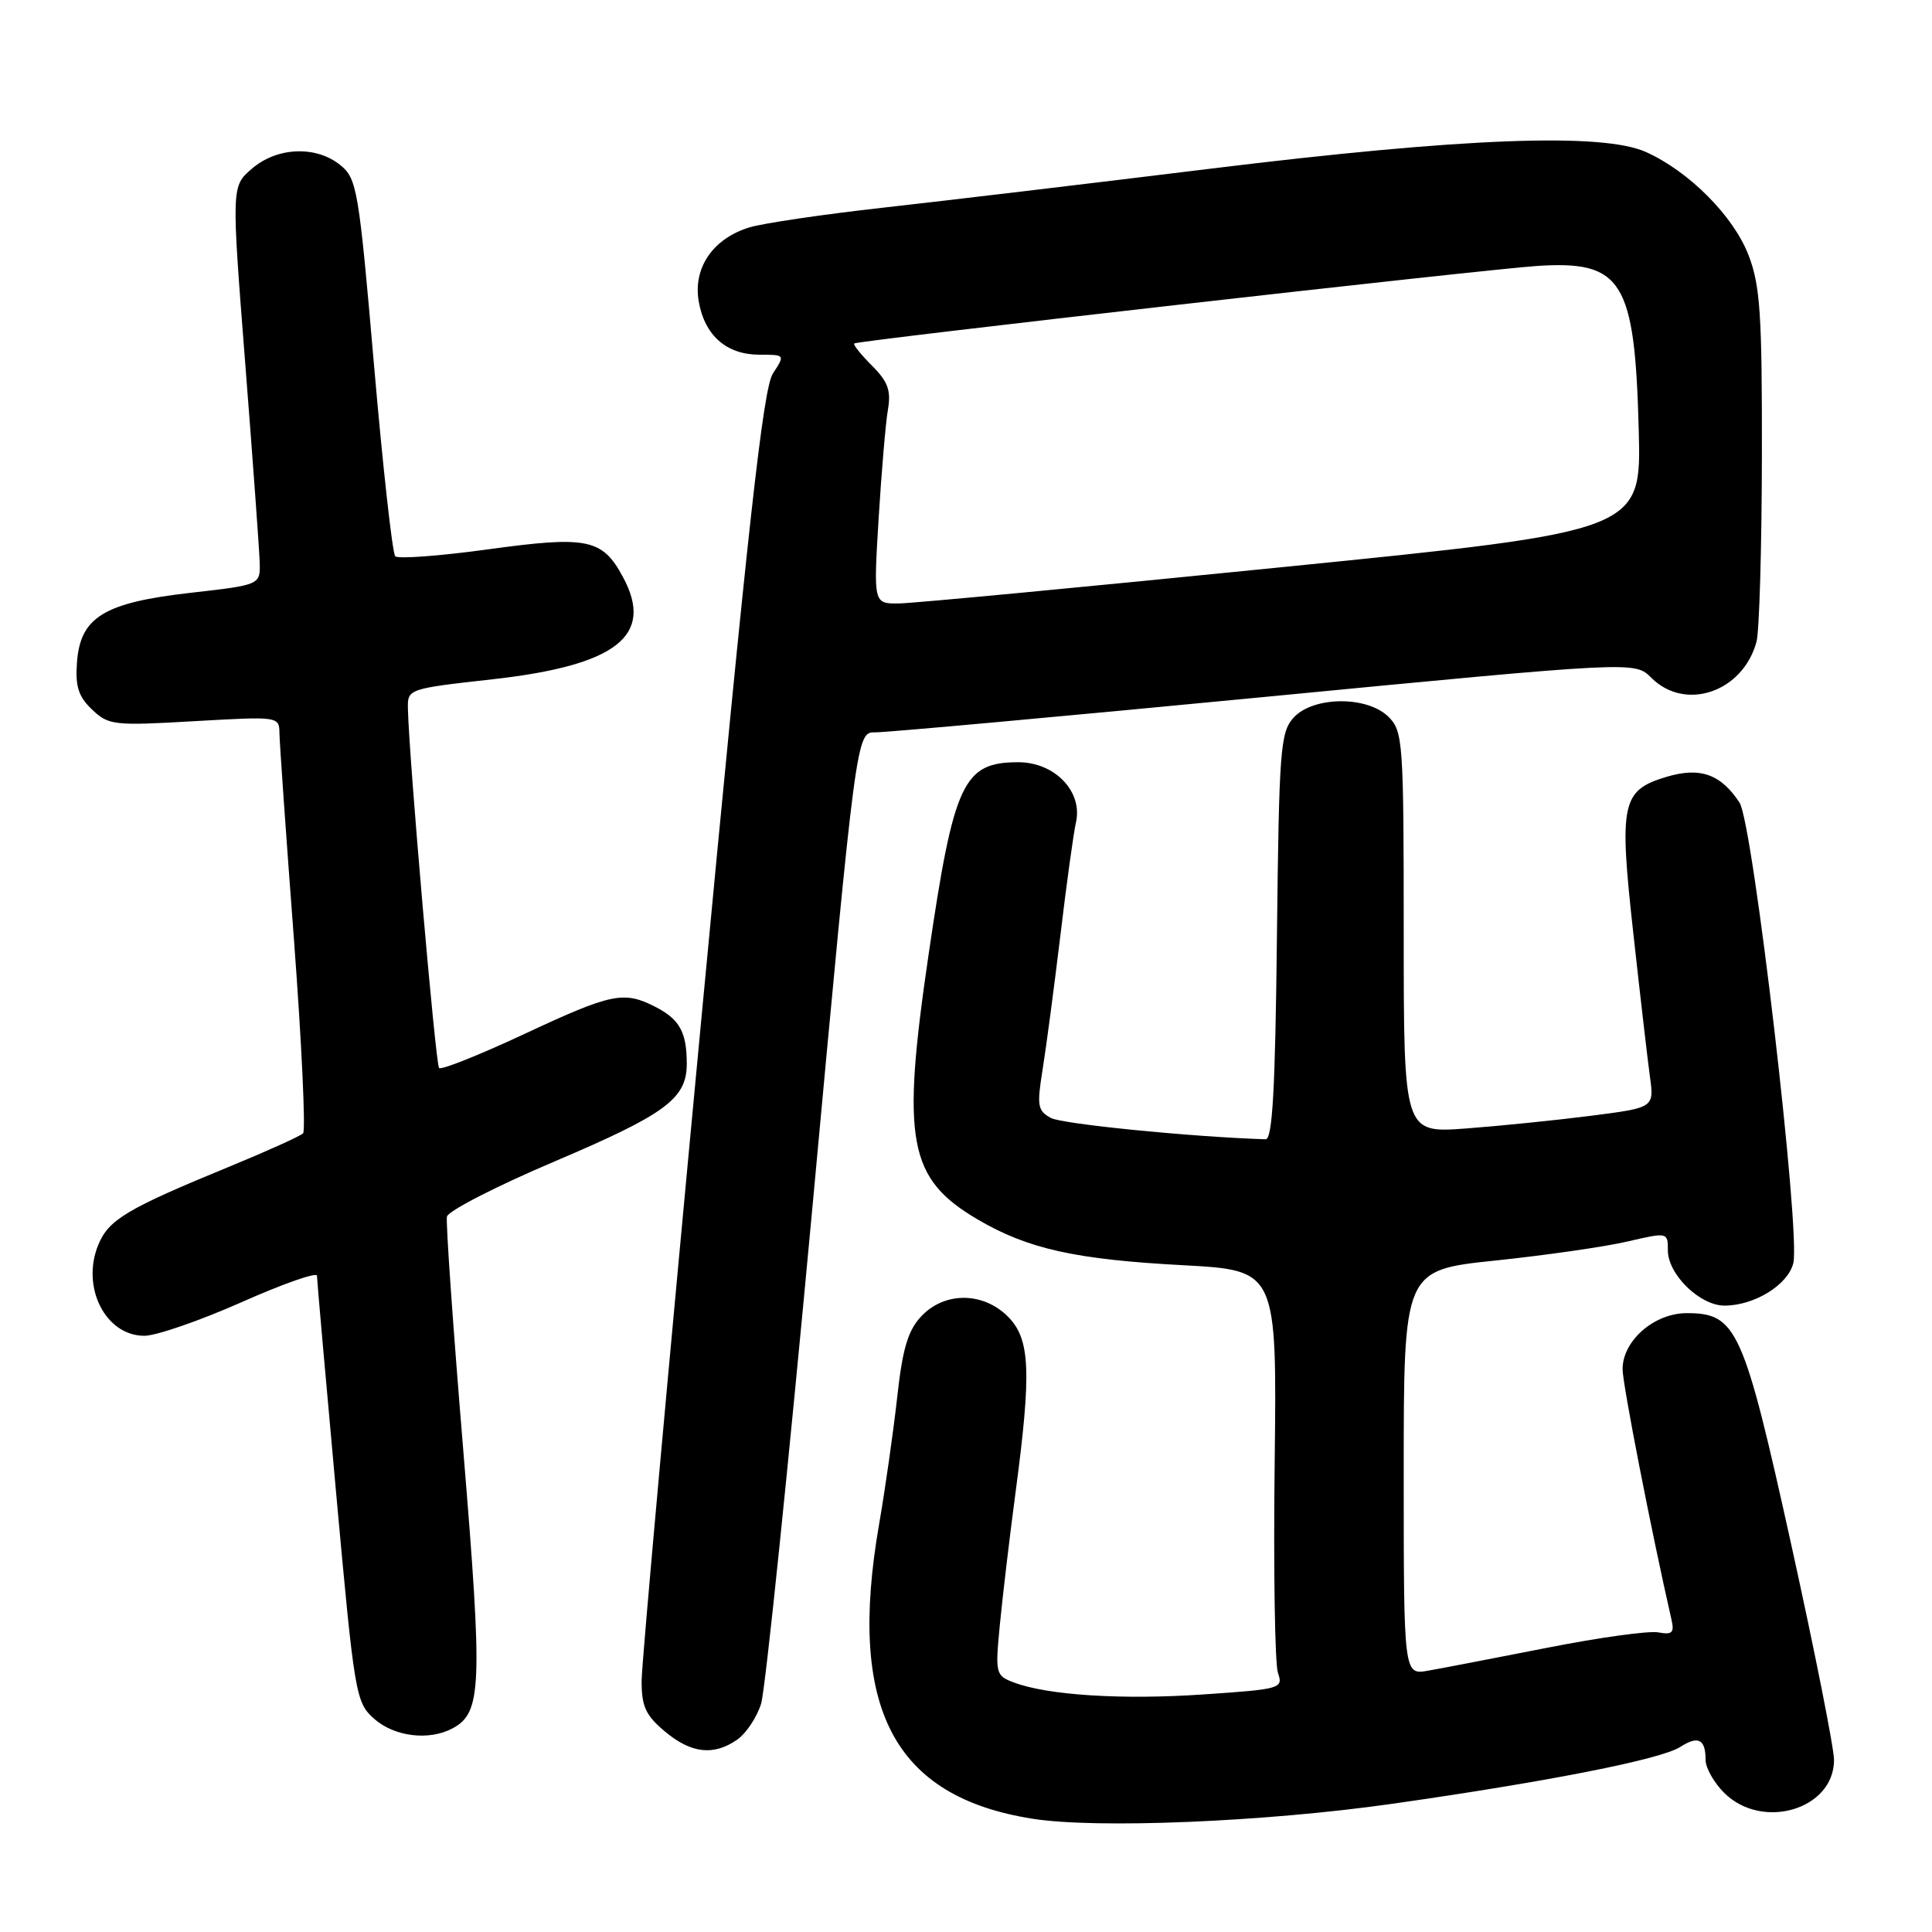 <?xml version="1.0" encoding="UTF-8" standalone="no"?>
<!DOCTYPE svg PUBLIC "-//W3C//DTD SVG 1.1//EN" "http://www.w3.org/Graphics/SVG/1.1/DTD/svg11.dtd" >
<svg xmlns="http://www.w3.org/2000/svg" xmlns:xlink="http://www.w3.org/1999/xlink" version="1.1" viewBox="0 0 256 256">
 <g >
 <path fill="currentColor"
d=" M 184.50 239.01 C 205.19 236.06 220.10 233.12 222.64 231.48 C 225.03 229.94 226.00 230.44 226.00 233.21 C 226.00 234.25 227.10 236.20 228.45 237.55 C 233.49 242.58 242.97 239.78 243.02 233.25 C 243.04 231.74 240.49 218.90 237.36 204.71 C 231.01 175.98 230.12 174.00 223.50 174.00 C 219.19 174.00 215.00 177.65 215.00 181.42 C 215.00 183.41 218.84 203.06 221.48 214.61 C 221.88 216.35 221.58 216.64 219.73 216.30 C 218.51 216.06 211.88 216.98 205.00 218.34 C 198.12 219.69 191.04 221.06 189.25 221.37 C 186.00 221.95 186.00 221.95 186.00 195.12 C 186.00 168.30 186.00 168.30 198.13 167.03 C 204.81 166.33 212.68 165.20 215.63 164.51 C 220.98 163.27 221.00 163.27 221.00 165.68 C 221.00 168.86 225.24 173.00 228.50 173.00 C 232.46 173.00 236.89 170.27 237.62 167.39 C 238.62 163.40 232.28 109.08 230.50 106.36 C 228.02 102.57 225.27 101.60 220.81 102.94 C 214.87 104.72 214.51 106.40 216.42 123.64 C 217.32 131.81 218.31 140.36 218.62 142.63 C 219.19 146.77 219.19 146.77 210.85 147.84 C 206.26 148.43 198.79 149.19 194.25 149.53 C 186.00 150.14 186.00 150.14 186.00 123.57 C 186.00 98.33 185.90 96.90 184.00 95.00 C 181.18 92.18 174.00 92.24 171.40 95.10 C 169.65 97.04 169.48 99.29 169.20 124.10 C 168.98 144.27 168.61 150.99 167.70 150.96 C 158.02 150.66 140.78 148.95 139.26 148.14 C 137.49 147.19 137.38 146.53 138.14 141.79 C 138.61 138.88 139.67 130.88 140.50 124.00 C 141.32 117.12 142.25 110.36 142.57 108.98 C 143.50 104.89 139.77 101.00 134.93 101.00 C 127.63 101.00 126.39 103.66 123.04 126.50 C 119.41 151.22 120.33 156.18 129.59 161.61 C 136.22 165.49 142.51 166.89 156.80 167.65 C 169.20 168.32 169.20 168.32 168.90 193.91 C 168.73 207.98 168.93 220.47 169.33 221.65 C 170.05 223.74 169.75 223.82 159.48 224.52 C 148.69 225.26 138.80 224.63 134.33 222.93 C 131.92 222.02 131.86 221.77 132.49 215.24 C 132.85 211.54 133.78 203.65 134.57 197.72 C 136.70 181.68 136.51 177.42 133.55 174.45 C 130.25 171.16 125.15 171.14 122.07 174.42 C 120.30 176.31 119.59 178.70 118.88 185.17 C 118.37 189.75 117.29 197.32 116.48 202.00 C 112.26 226.31 118.39 238.07 136.79 240.99 C 145.31 242.34 167.55 241.42 184.50 239.01 Z  M 97.70 230.50 C 98.88 229.67 100.30 227.53 100.85 225.75 C 101.41 223.96 104.47 194.26 107.67 159.75 C 113.47 97.00 113.47 97.00 115.99 97.04 C 117.37 97.06 140.58 94.95 167.56 92.35 C 216.62 87.62 216.62 87.62 218.81 89.81 C 223.32 94.32 230.96 91.69 232.75 85.02 C 233.12 83.63 233.44 72.60 233.46 60.50 C 233.49 41.61 233.24 37.84 231.69 33.81 C 229.70 28.64 223.84 22.74 218.14 20.16 C 212.38 17.54 193.91 18.24 160.50 22.34 C 144.55 24.30 124.97 26.63 117.00 27.52 C 109.03 28.41 101.04 29.59 99.27 30.14 C 94.46 31.63 91.83 35.48 92.58 39.91 C 93.36 44.45 96.26 47.00 100.63 47.00 C 104.04 47.00 104.04 47.00 102.41 49.50 C 101.12 51.47 99.11 69.57 92.91 135.25 C 88.58 181.04 85.03 220.37 85.02 222.66 C 85.00 226.09 85.54 227.28 88.08 229.41 C 91.57 232.35 94.58 232.69 97.70 230.50 Z  M 59.96 229.02 C 63.84 226.95 63.97 223.52 61.40 192.35 C 60.04 175.97 59.06 161.96 59.22 161.21 C 59.37 160.46 65.80 157.16 73.50 153.89 C 88.20 147.64 91.00 145.58 91.00 140.97 C 91.00 136.80 90.07 135.09 86.93 133.46 C 82.67 131.26 81.12 131.57 69.46 137.02 C 63.54 139.78 58.47 141.81 58.18 141.52 C 57.72 141.05 54.18 100.30 54.05 93.88 C 54.00 91.29 54.08 91.26 65.25 90.01 C 81.71 88.17 86.74 84.23 82.55 76.47 C 79.82 71.38 77.85 70.98 64.69 72.79 C 58.29 73.67 52.75 74.08 52.37 73.71 C 52.00 73.33 50.73 61.94 49.56 48.39 C 47.55 25.10 47.30 23.66 45.10 21.88 C 41.88 19.27 36.73 19.47 33.38 22.35 C 30.66 24.69 30.66 24.69 32.49 48.10 C 33.50 60.97 34.36 72.85 34.41 74.50 C 34.50 77.50 34.50 77.50 25.26 78.55 C 13.79 79.85 10.64 81.77 10.20 87.76 C 9.96 90.95 10.39 92.30 12.20 94.02 C 14.38 96.10 15.08 96.18 25.75 95.56 C 36.99 94.92 37.00 94.92 37.03 97.21 C 37.05 98.47 37.91 110.75 38.95 124.50 C 39.98 138.25 40.52 149.80 40.16 150.17 C 39.80 150.54 35.45 152.50 30.50 154.54 C 16.82 160.16 14.41 161.59 13.03 164.93 C 10.71 170.54 13.97 177.00 19.13 177.00 C 20.69 177.00 26.47 175.00 31.98 172.56 C 37.49 170.11 42.00 168.53 42.00 169.04 C 42.00 169.55 43.14 182.47 44.53 197.74 C 46.98 224.69 47.13 225.57 49.58 227.75 C 52.25 230.12 56.85 230.69 59.96 229.02 Z  M 116.42 68.75 C 116.80 62.56 117.35 56.06 117.65 54.31 C 118.09 51.75 117.67 50.58 115.54 48.45 C 114.08 46.99 113.02 45.67 113.19 45.51 C 113.64 45.12 196.37 35.73 203.66 35.24 C 214.96 34.50 216.62 37.17 217.14 56.93 C 217.50 70.37 217.50 70.37 170.00 75.14 C 143.88 77.77 120.98 79.94 119.12 79.96 C 115.74 80.00 115.74 80.00 116.42 68.75 Z "/>
</g>
</svg>